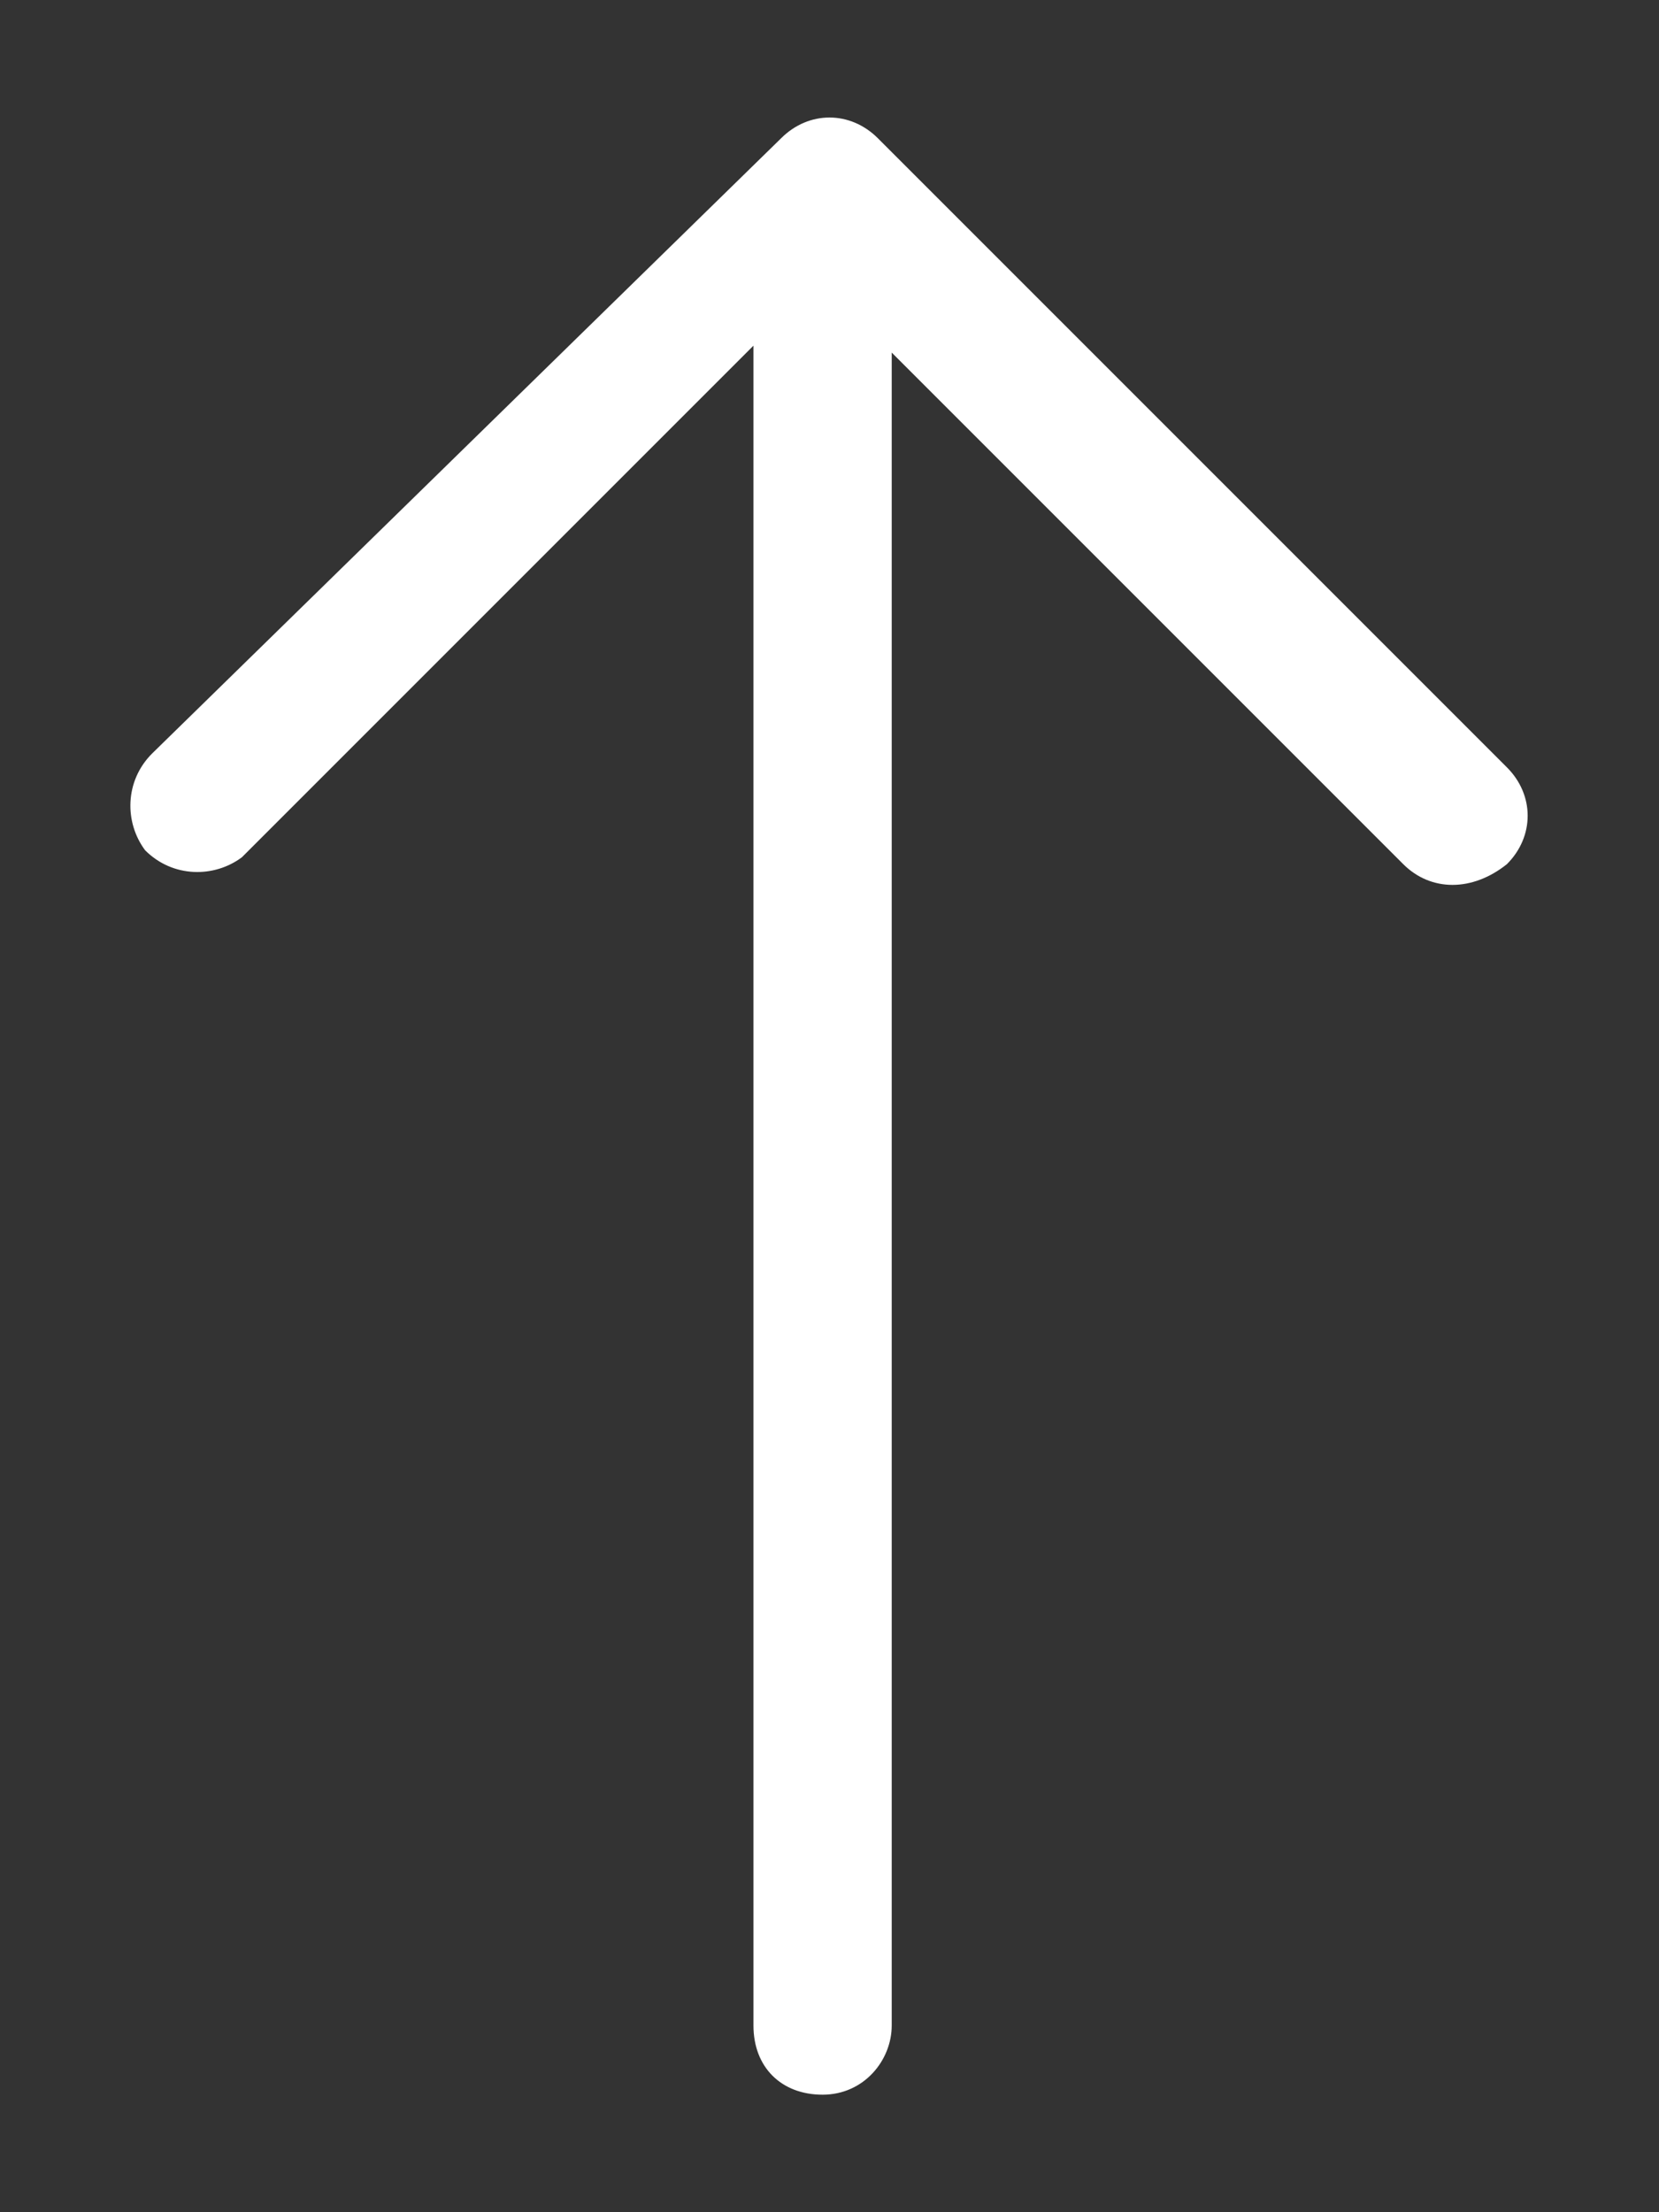 <?xml version="1.0" encoding="UTF-8"?>
<!-- Generator: Adobe Illustrator 23.0.3, SVG Export Plug-In . SVG Version: 6.00 Build 0)  -->
<svg version="1.1" id="Ebene_1" xmlns="http://www.w3.org/2000/svg" xmlns:xlink="http://www.w3.org/1999/xlink" x="0px" y="0px" viewBox="0 0 24 32" style="enable-background:new 0 0 24 32;" xml:space="preserve">
<rect x="0" y="0" width="24" height="32" fill="#333333" stroke="none"/>
<style type="text/css">
	.st0{fill:#FFFFFF;}
</style>
<path id="right-arrow-white" class="st0" d="M2.2,10.9c-0.4,0.4-0.4,1-0.1,1.4c0.4,0.4,1,0.4,1.4,0.1l0,0l7.4-7.4v24.3  c0,0.6,0.4,1,1,1l0,0c0.6,0,1-0.5,1-1l0,0V5.1l7.4,7.4c0.4,0.4,1,0.4,1.5,0c0.4-0.4,0.4-1,0-1.4l0,0l-9.1-9.1c-0.4-0.4-1-0.4-1.4,0  l0,0L2.2,10.9z"/>
</svg>